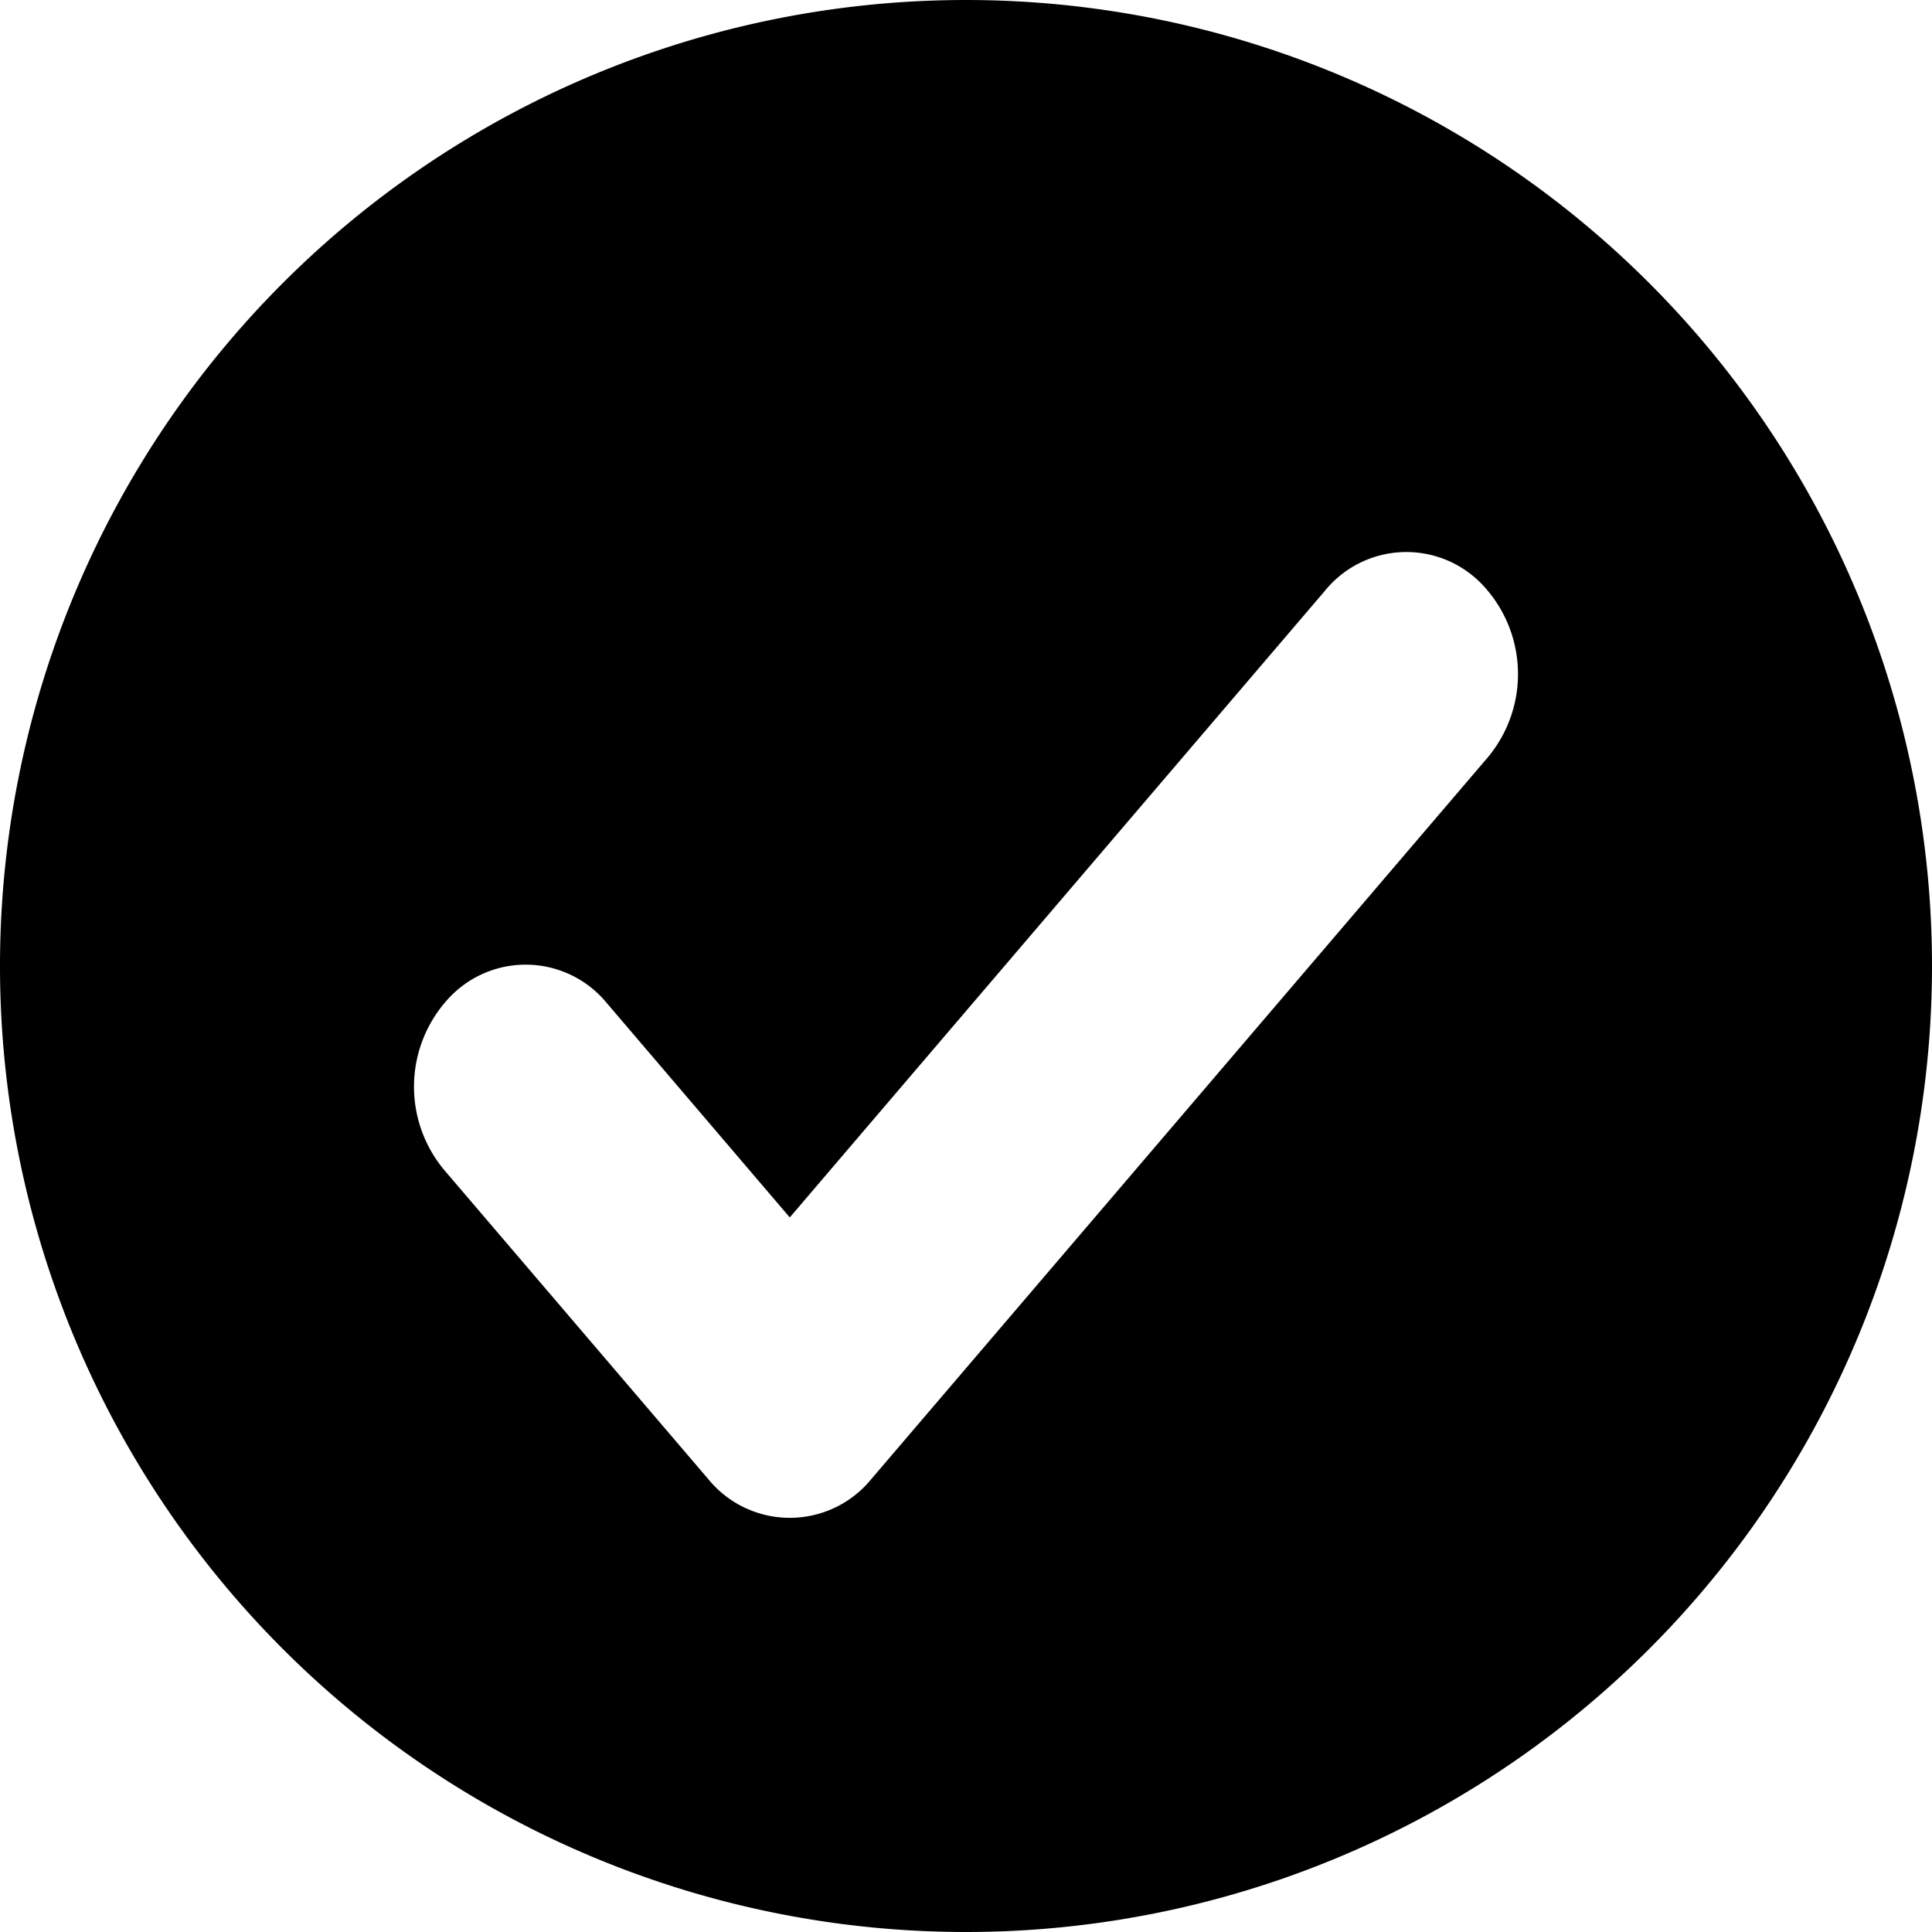 <?xml version="1.0" standalone="no"?><!DOCTYPE svg PUBLIC "-//W3C//DTD SVG 1.1//EN" "http://www.w3.org/Graphics/SVG/1.1/DTD/svg11.dtd"><svg class="icon" width="64px" height="64.00px" viewBox="0 0 1024 1024" version="1.1" xmlns="http://www.w3.org/2000/svg"><path d="M512 1024A512 512 0 1 1 512 0a512 512 0 0 1 0 1024zM321.755 531.822a55.589 55.589 0 0 0-83.529-3.145 68.901 68.901 0 0 0-2.926 91.282l140.142 164.059a55.735 55.735 0 0 0 86.309 0l326.949-382.757a68.901 68.901 0 0 0-2.926-91.282 55.589 55.589 0 0 0-83.529 3.145L418.597 645.266 321.829 531.895z" /></svg>